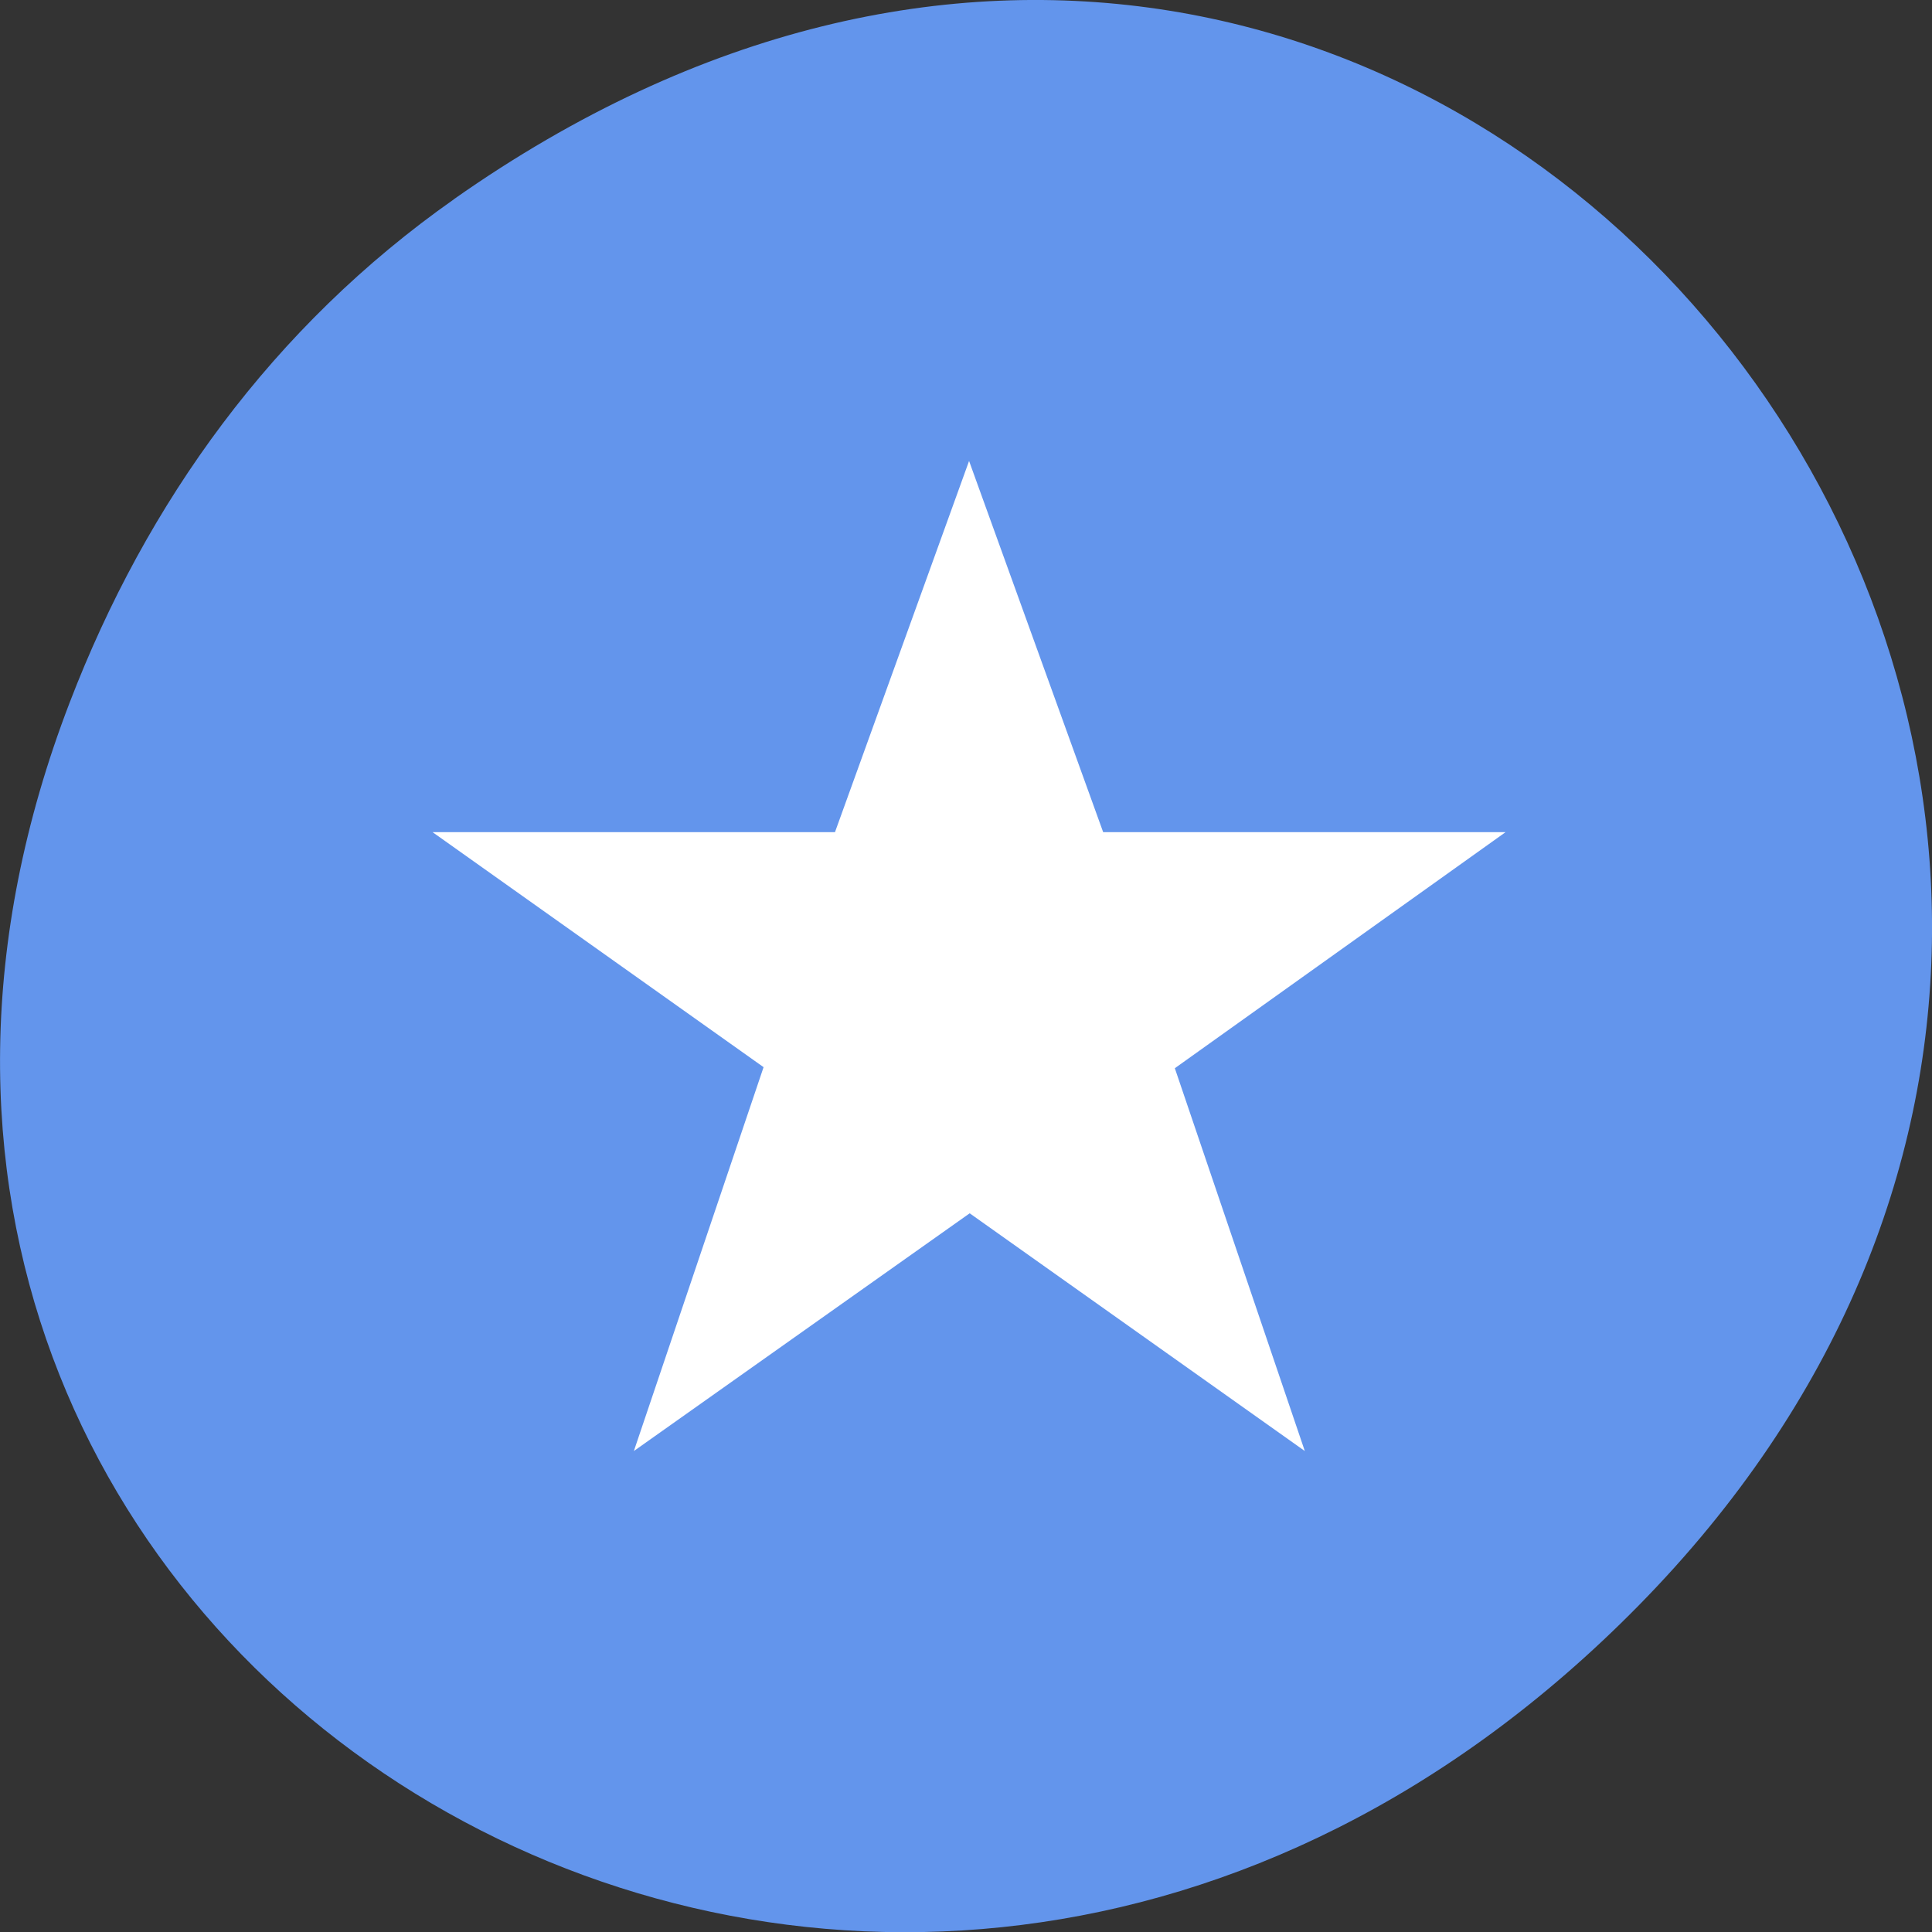 <svg xmlns="http://www.w3.org/2000/svg" viewBox="0 0 22 22"><rect x="0" y="0" width="22" height="22" fill="#333333" stroke="none"/><path d="m 5.172 2.266 c 11.25 -7.91 22.652 6.699 13.484 16.02 c -8.641 8.781 -22.059 0.641 -17.863 -10.285 c 0.875 -2.281 2.312 -4.281 4.379 -5.734" style="fill:#6395ec"/><path d="m 8.695 12.152 l -1.477 4.371 l 3.824 -2.707 l 3.816 2.707 l -1.48 -4.359 l 3.766 -2.688 h -4.582 l -1.527 -4.227 l -1.527 4.227 h -4.582" style="fill:#fff"/></svg>